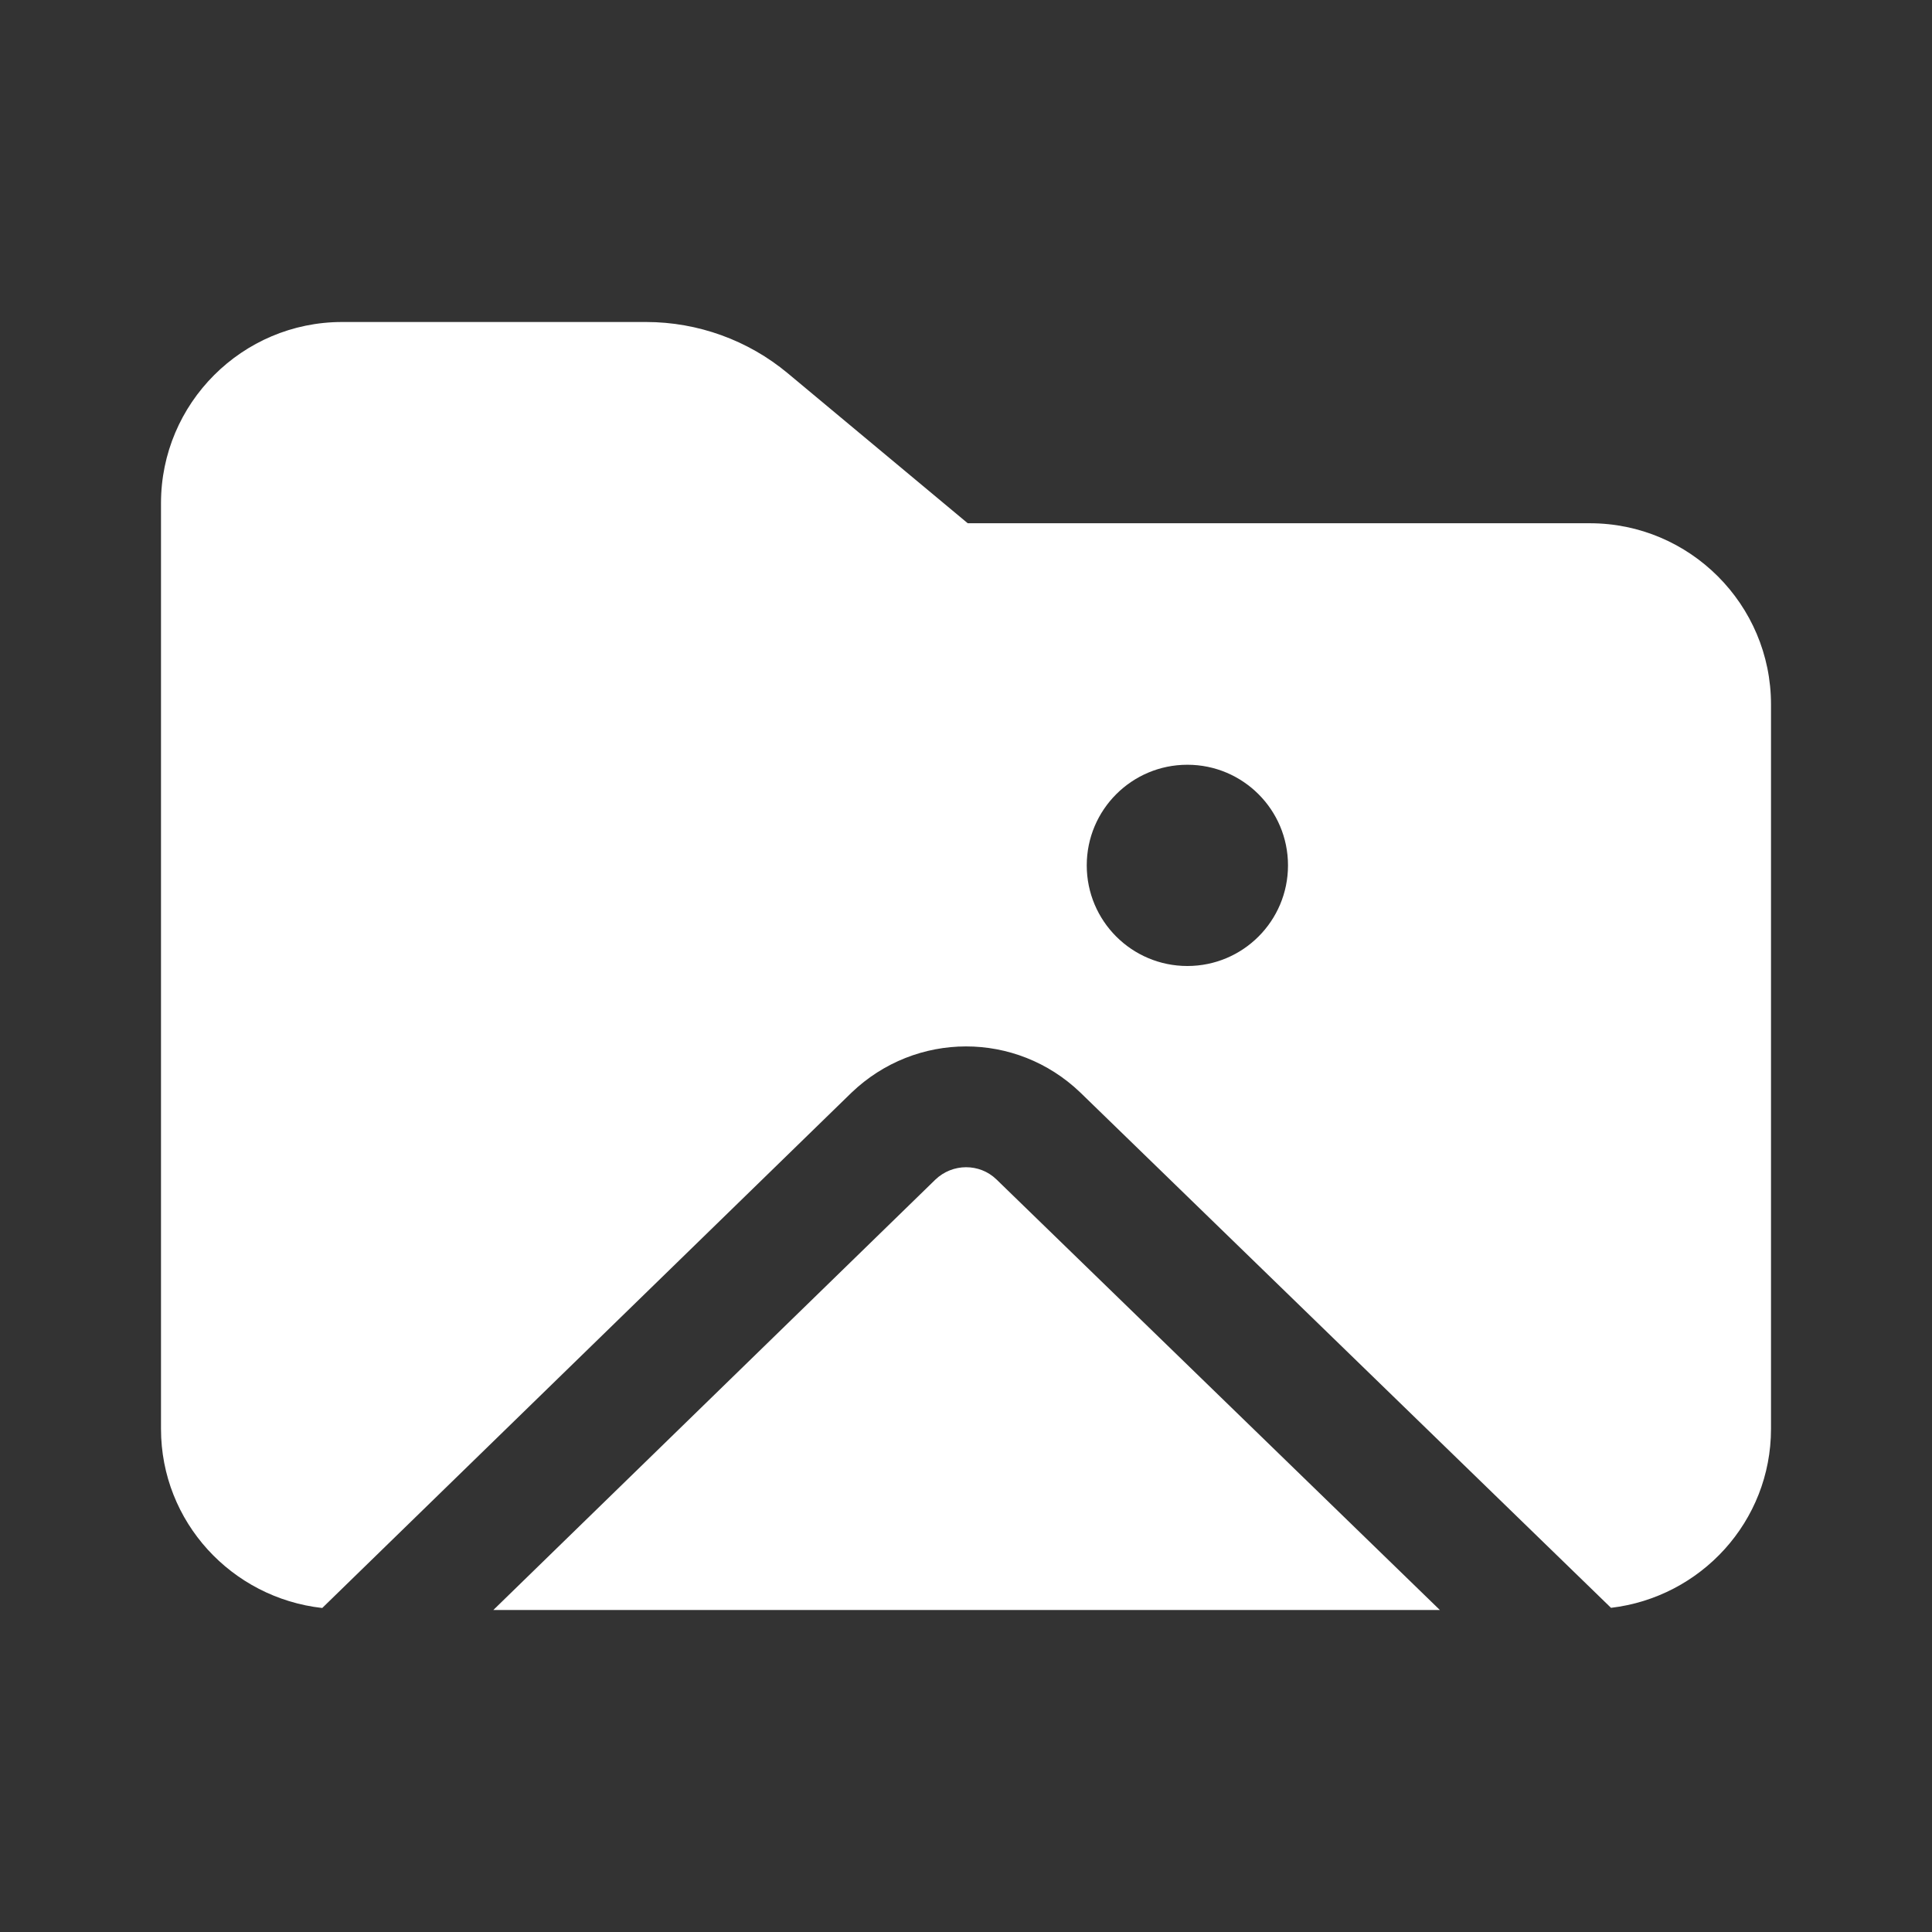 <?xml version="1.0" encoding="iso-8859-1"?>
<!-- Generator: Adobe Illustrator 22.1.0, SVG Export Plug-In . SVG Version: 6.00 Build 0)  -->
<svg fill="#FFFFFF" version="1.1" id="Layer_1" xmlns="http://www.w3.org/2000/svg" xmlns:xlink="http://www.w3.org/1999/xlink" x="0px" y="0px"
	 viewBox="0 0 48 48" style="enable-background:new 0 0 48 48;" xml:space="preserve">
<rect x="0" y="0" width="48" height="48" fill="#333333" stroke="none"/>
<path d="M39.5,13H24.043l-4.471-3.726C18.586,8.452,17.335,8,16.052,8H8.5C6.019,8,4,10.019,4,12.5v23c0,2.312,1.759,4.2,4.006,4.45
	l13.148-12.802c1.6-1.532,4.091-1.532,5.683-0.008l13.188,12.806C42.257,39.683,44,37.802,44,35.5v-18C44,15.019,41.981,13,39.5,13z
	 M29.5,24c-1.381,0-2.5-1.119-2.5-2.5c0-1.381,1.119-2.5,2.5-2.5s2.5,1.119,2.5,2.5C32,22.881,30.881,24,29.5,24z"/>
<path d="M23.239,29.307L12.257,40h23.516L24.754,29.3C24.335,28.897,23.665,28.899,23.239,29.307z"/>
</svg>
